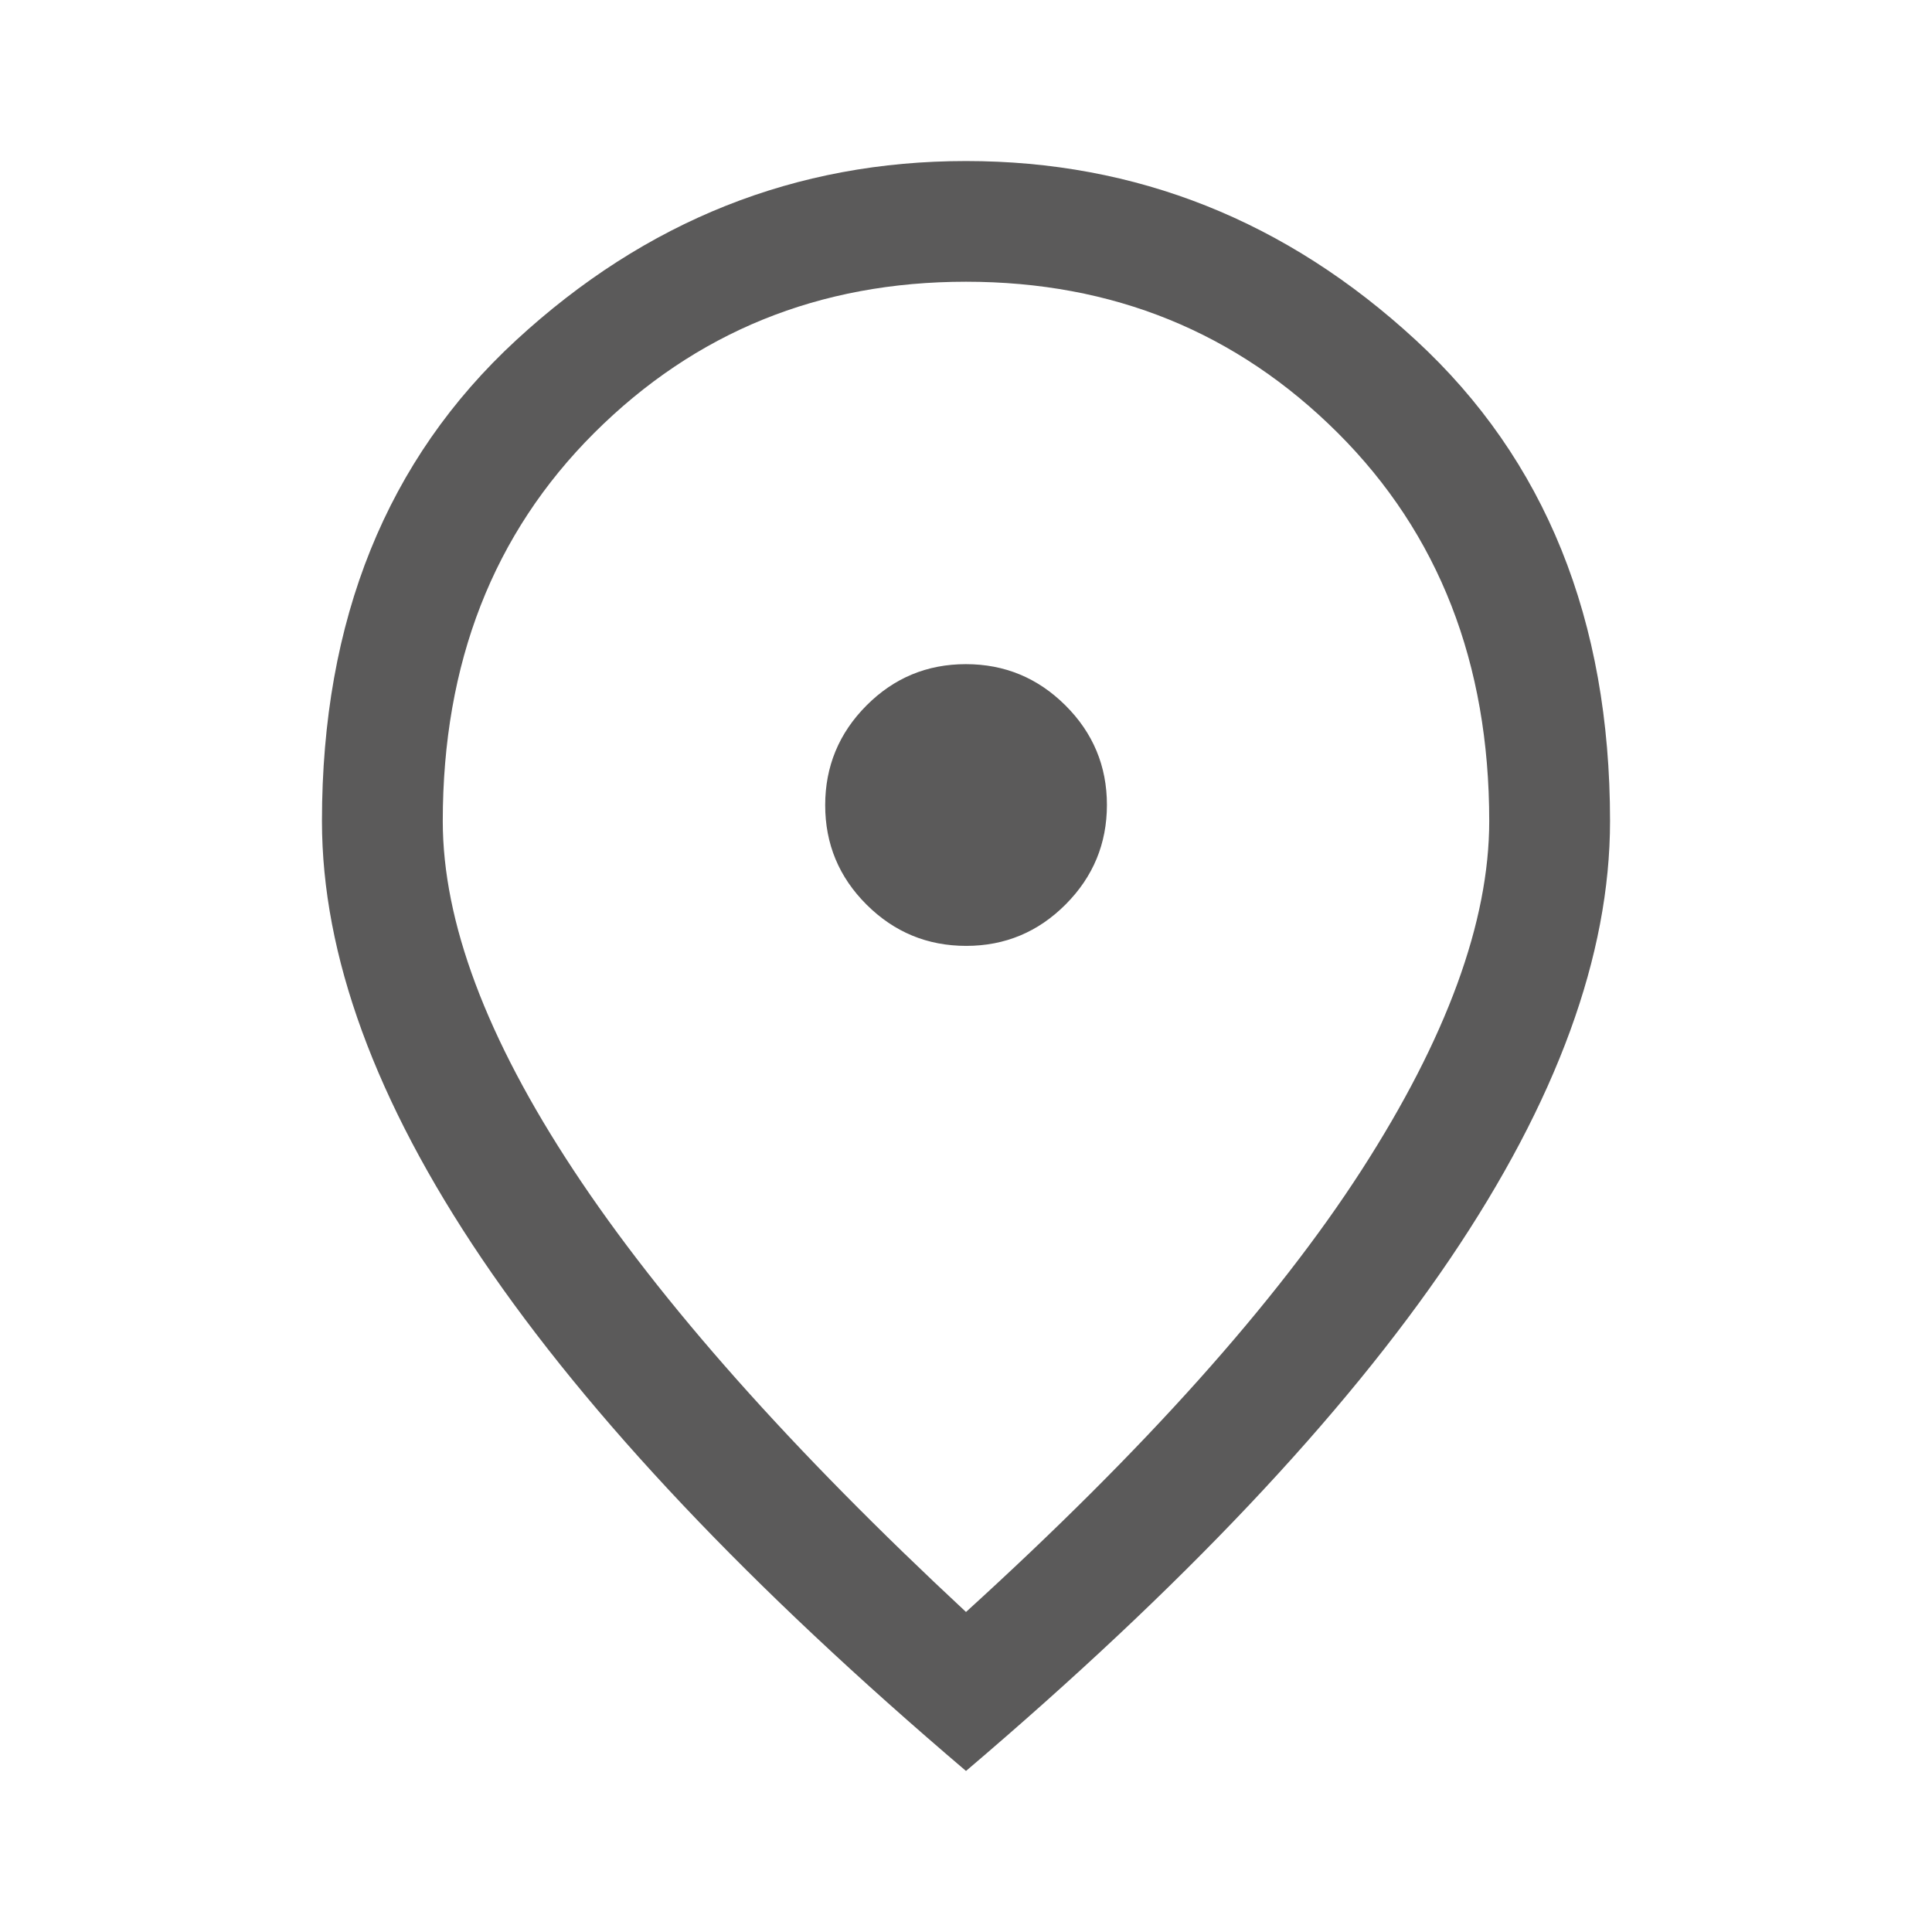 <svg width="17" height="17" viewBox="0 0 17 17" fill="none" xmlns="http://www.w3.org/2000/svg">
<path d="M8.502 8.323C8.843 8.323 9.135 8.201 9.377 7.958C9.619 7.715 9.74 7.423 9.74 7.082C9.74 6.741 9.618 6.449 9.375 6.207C9.132 5.965 8.84 5.844 8.499 5.844C8.157 5.844 7.866 5.965 7.624 6.208C7.382 6.451 7.261 6.744 7.261 7.085C7.261 7.426 7.382 7.718 7.625 7.96C7.868 8.202 8.16 8.323 8.502 8.323ZM8.5 14.184C10.07 12.756 11.23 11.46 11.98 10.297C12.729 9.135 13.104 8.111 13.104 7.225C13.104 5.835 12.66 4.696 11.771 3.809C10.882 2.923 9.792 2.479 8.5 2.479C7.208 2.479 6.118 2.923 5.229 3.809C4.34 4.696 3.896 5.835 3.896 7.225C3.896 8.111 4.28 9.135 5.047 10.297C5.814 11.46 6.965 12.756 8.5 14.184ZM8.5 15.583C6.599 13.966 5.18 12.464 4.241 11.077C3.303 9.689 2.833 8.406 2.833 7.225C2.833 5.454 3.403 4.043 4.542 2.993C5.682 1.942 7.001 1.417 8.5 1.417C9.999 1.417 11.319 1.942 12.458 2.993C13.597 4.043 14.167 5.454 14.167 7.225C14.167 8.406 13.698 9.689 12.759 11.077C11.82 12.464 10.401 13.966 8.5 15.583Z" fill="#5B5A5A"/>
</svg>
